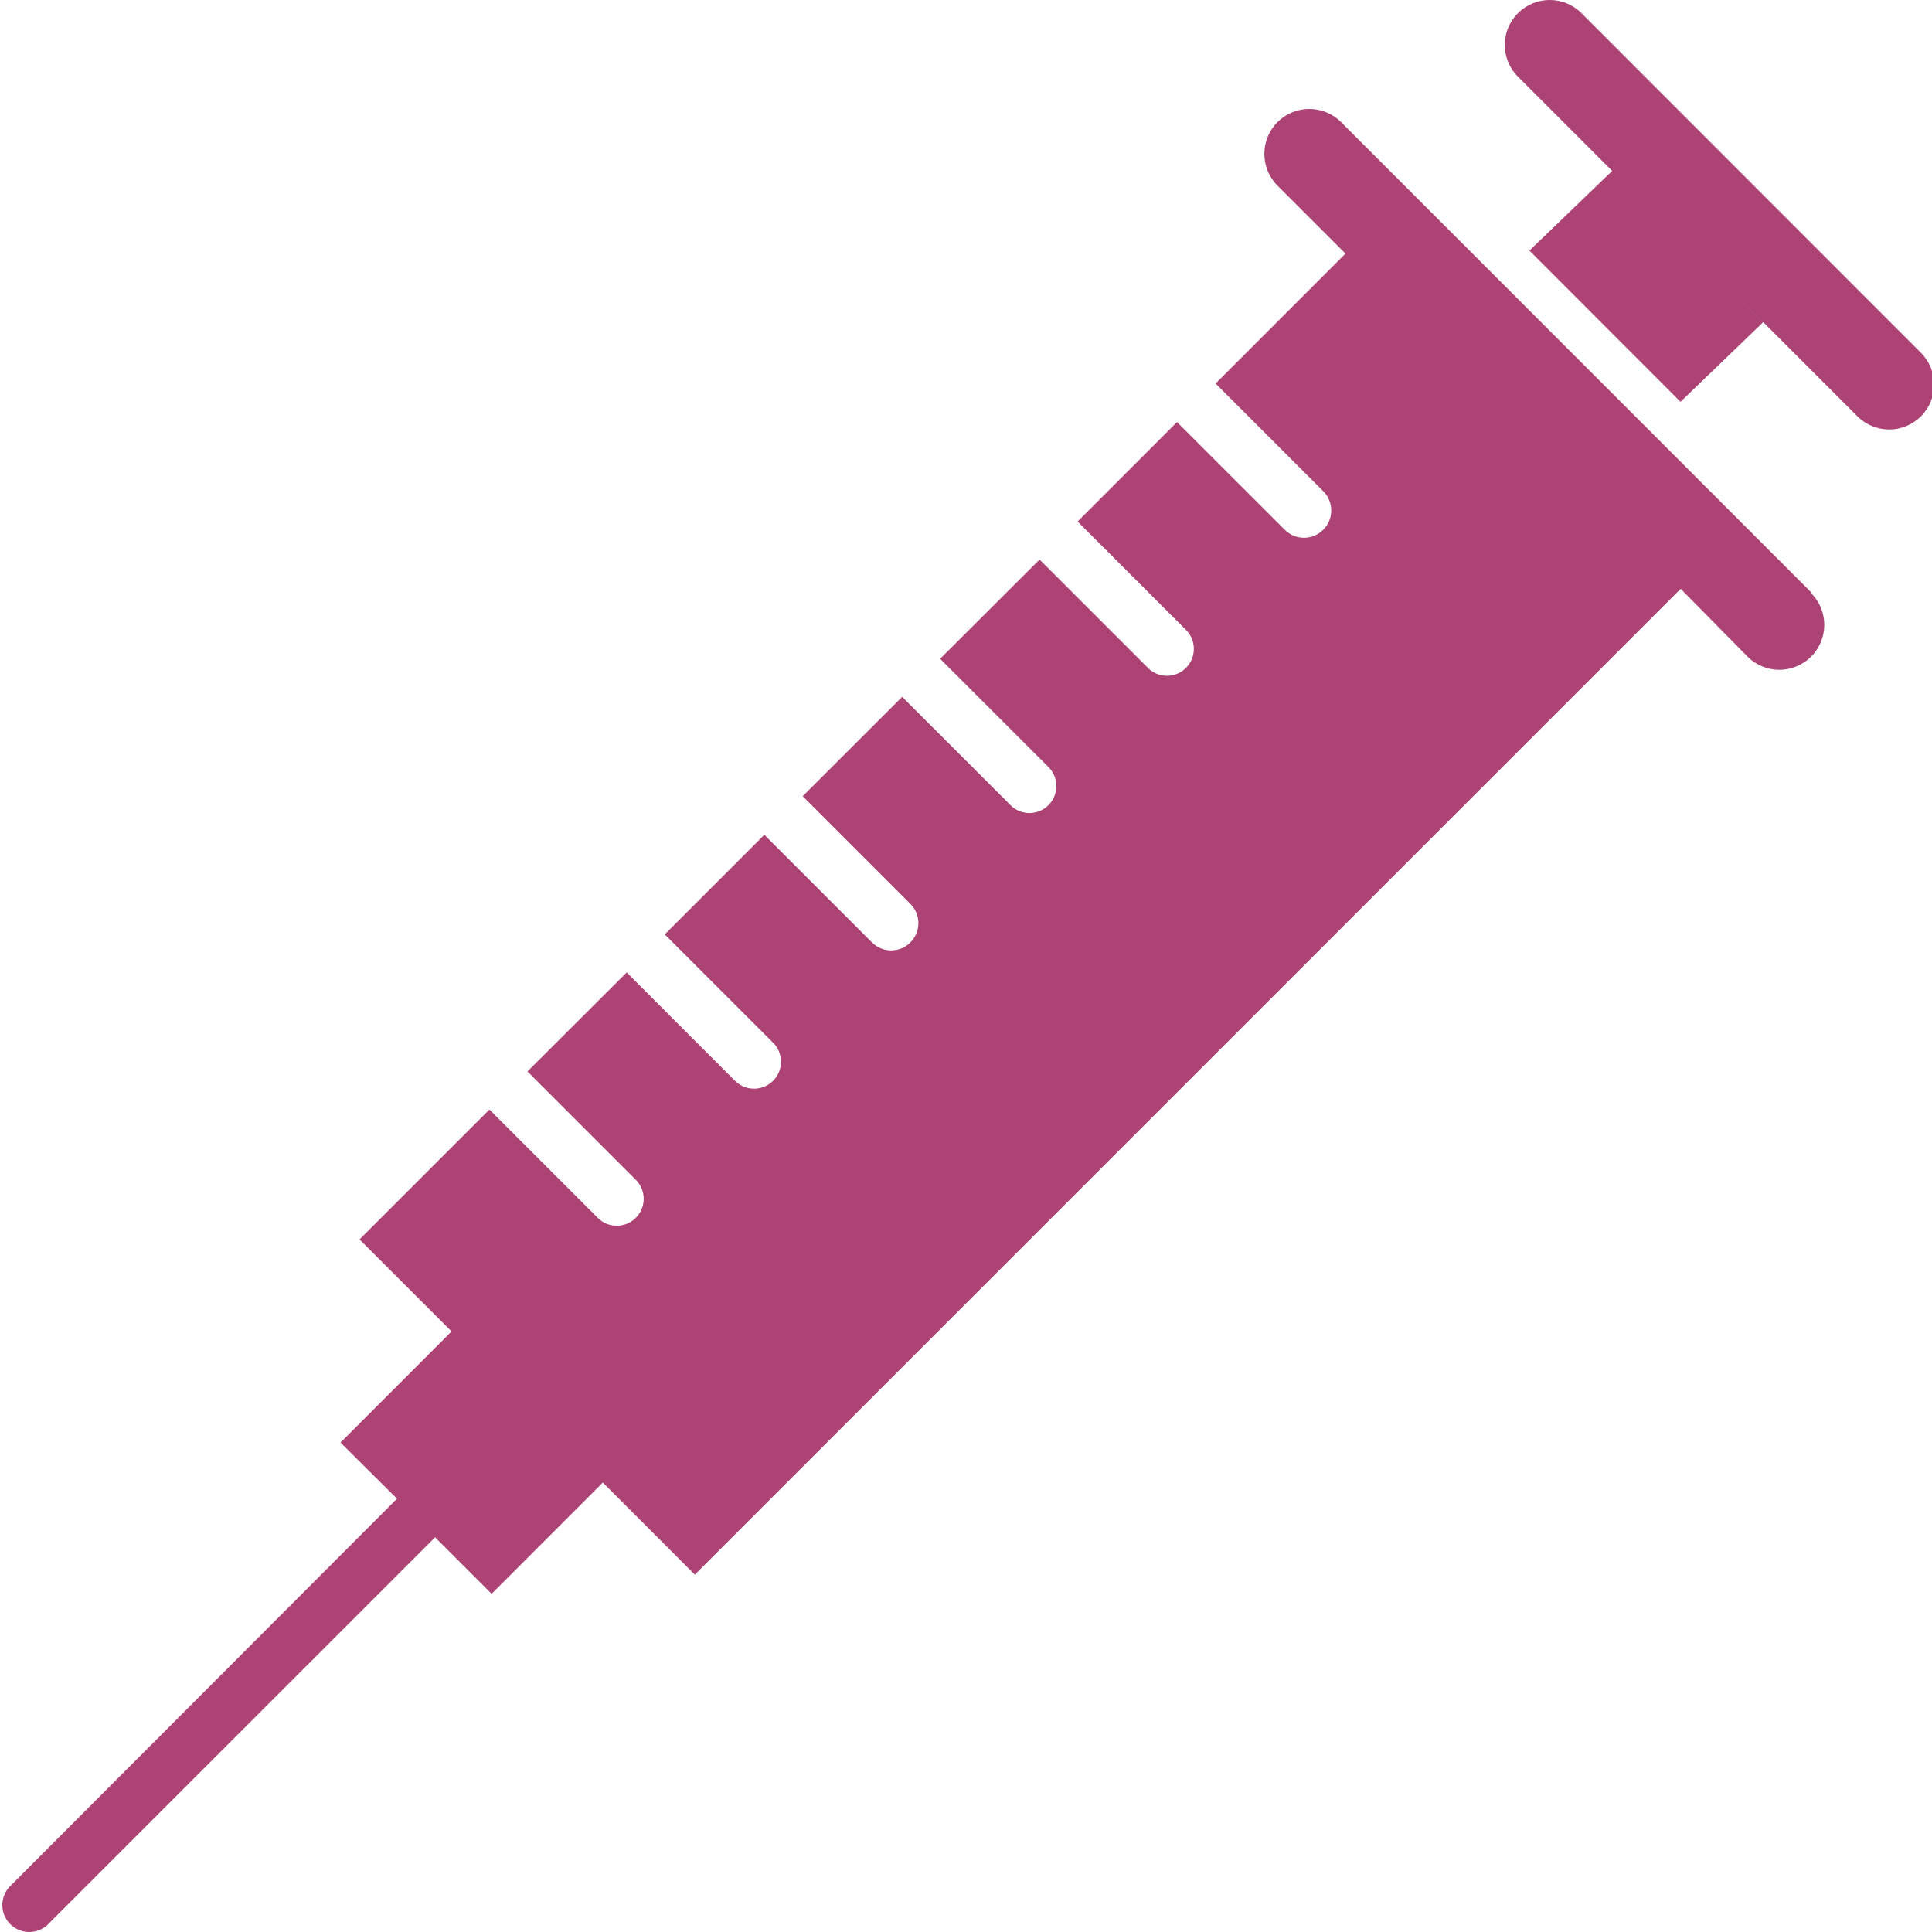 <?xml version="1.0"?>
<svg xmlns="http://www.w3.org/2000/svg" height="512px" version="1.1" viewBox="0 0 134 134.16" width="512px"><g><g id="surface1">
<path d="M 109.738 0.914 C 108.523 -0.305 106.547 -0.305 105.328 0.914 C 104.109 2.133 104.109 4.105 105.328 5.324 L 111.871 11.867 L 106.125 17.402 L 116.617 27.902 L 122.359 22.371 L 117.117 17.125 L 128.902 28.91 C 130.121 30.129 132.094 30.129 133.312 28.91 C 134.531 27.695 134.531 25.719 133.312 24.5 Z M 109.738 0.914 " data-original="#000000" class="active-path" data-old_color="#000000" fill="#AD4274"/>
<path d="M 125.746 41.188 L 93.043 8.477 C 91.824 7.262 89.852 7.262 88.633 8.477 C 87.414 9.695 87.414 11.672 88.633 12.891 L 93.352 17.609 L 84.332 26.633 L 91.809 34.109 C 92.547 34.852 92.547 36.051 91.809 36.785 C 91.066 37.531 89.871 37.531 89.133 36.785 L 81.652 29.309 L 74.75 36.215 L 82.227 43.691 C 82.984 44.395 83.023 45.574 82.32 46.332 C 81.617 47.09 80.43 47.129 79.68 46.426 C 79.645 46.395 79.617 46.367 79.586 46.332 L 72.109 38.855 L 65.203 45.746 L 72.684 53.223 C 73.438 53.926 73.477 55.109 72.773 55.863 C 72.07 56.617 70.887 56.664 70.133 55.957 C 70.102 55.93 70.07 55.895 70.043 55.863 L 62.566 48.391 L 55.66 55.289 L 63.137 62.766 C 63.879 63.504 63.879 64.699 63.141 65.441 C 62.41 66.18 61.211 66.184 60.473 65.445 L 52.996 57.969 L 46.082 64.887 L 53.555 72.359 C 54.312 73.062 54.355 74.246 53.652 75.004 C 52.949 75.758 51.762 75.801 51.008 75.098 C 50.977 75.066 50.945 75.035 50.914 75.004 L 43.438 67.527 L 36.547 74.402 L 44.023 81.879 C 44.781 82.582 44.82 83.77 44.117 84.52 C 43.414 85.277 42.23 85.32 41.477 84.617 C 41.441 84.59 41.414 84.555 41.383 84.52 L 33.906 77.047 L 24.887 86.066 L 31.277 92.457 L 23.566 100.172 L 27.488 104.07 L 0.68 130.922 C -0.078 131.625 -0.121 132.812 0.582 133.562 C 1.285 134.32 2.469 134.363 3.227 133.66 C 3.254 133.625 3.289 133.598 3.316 133.562 L 30.133 106.75 L 34.059 110.676 L 41.781 102.949 L 48.172 109.344 L 116.629 40.887 L 121.273 45.598 C 122.496 46.816 124.465 46.816 125.684 45.598 C 126.906 44.375 126.906 42.406 125.684 41.188 Z M 125.746 41.188 " data-original="#000000" class="active-path" data-old_color="#000000" fill="#AD4274"/>
</g></g> </svg>
